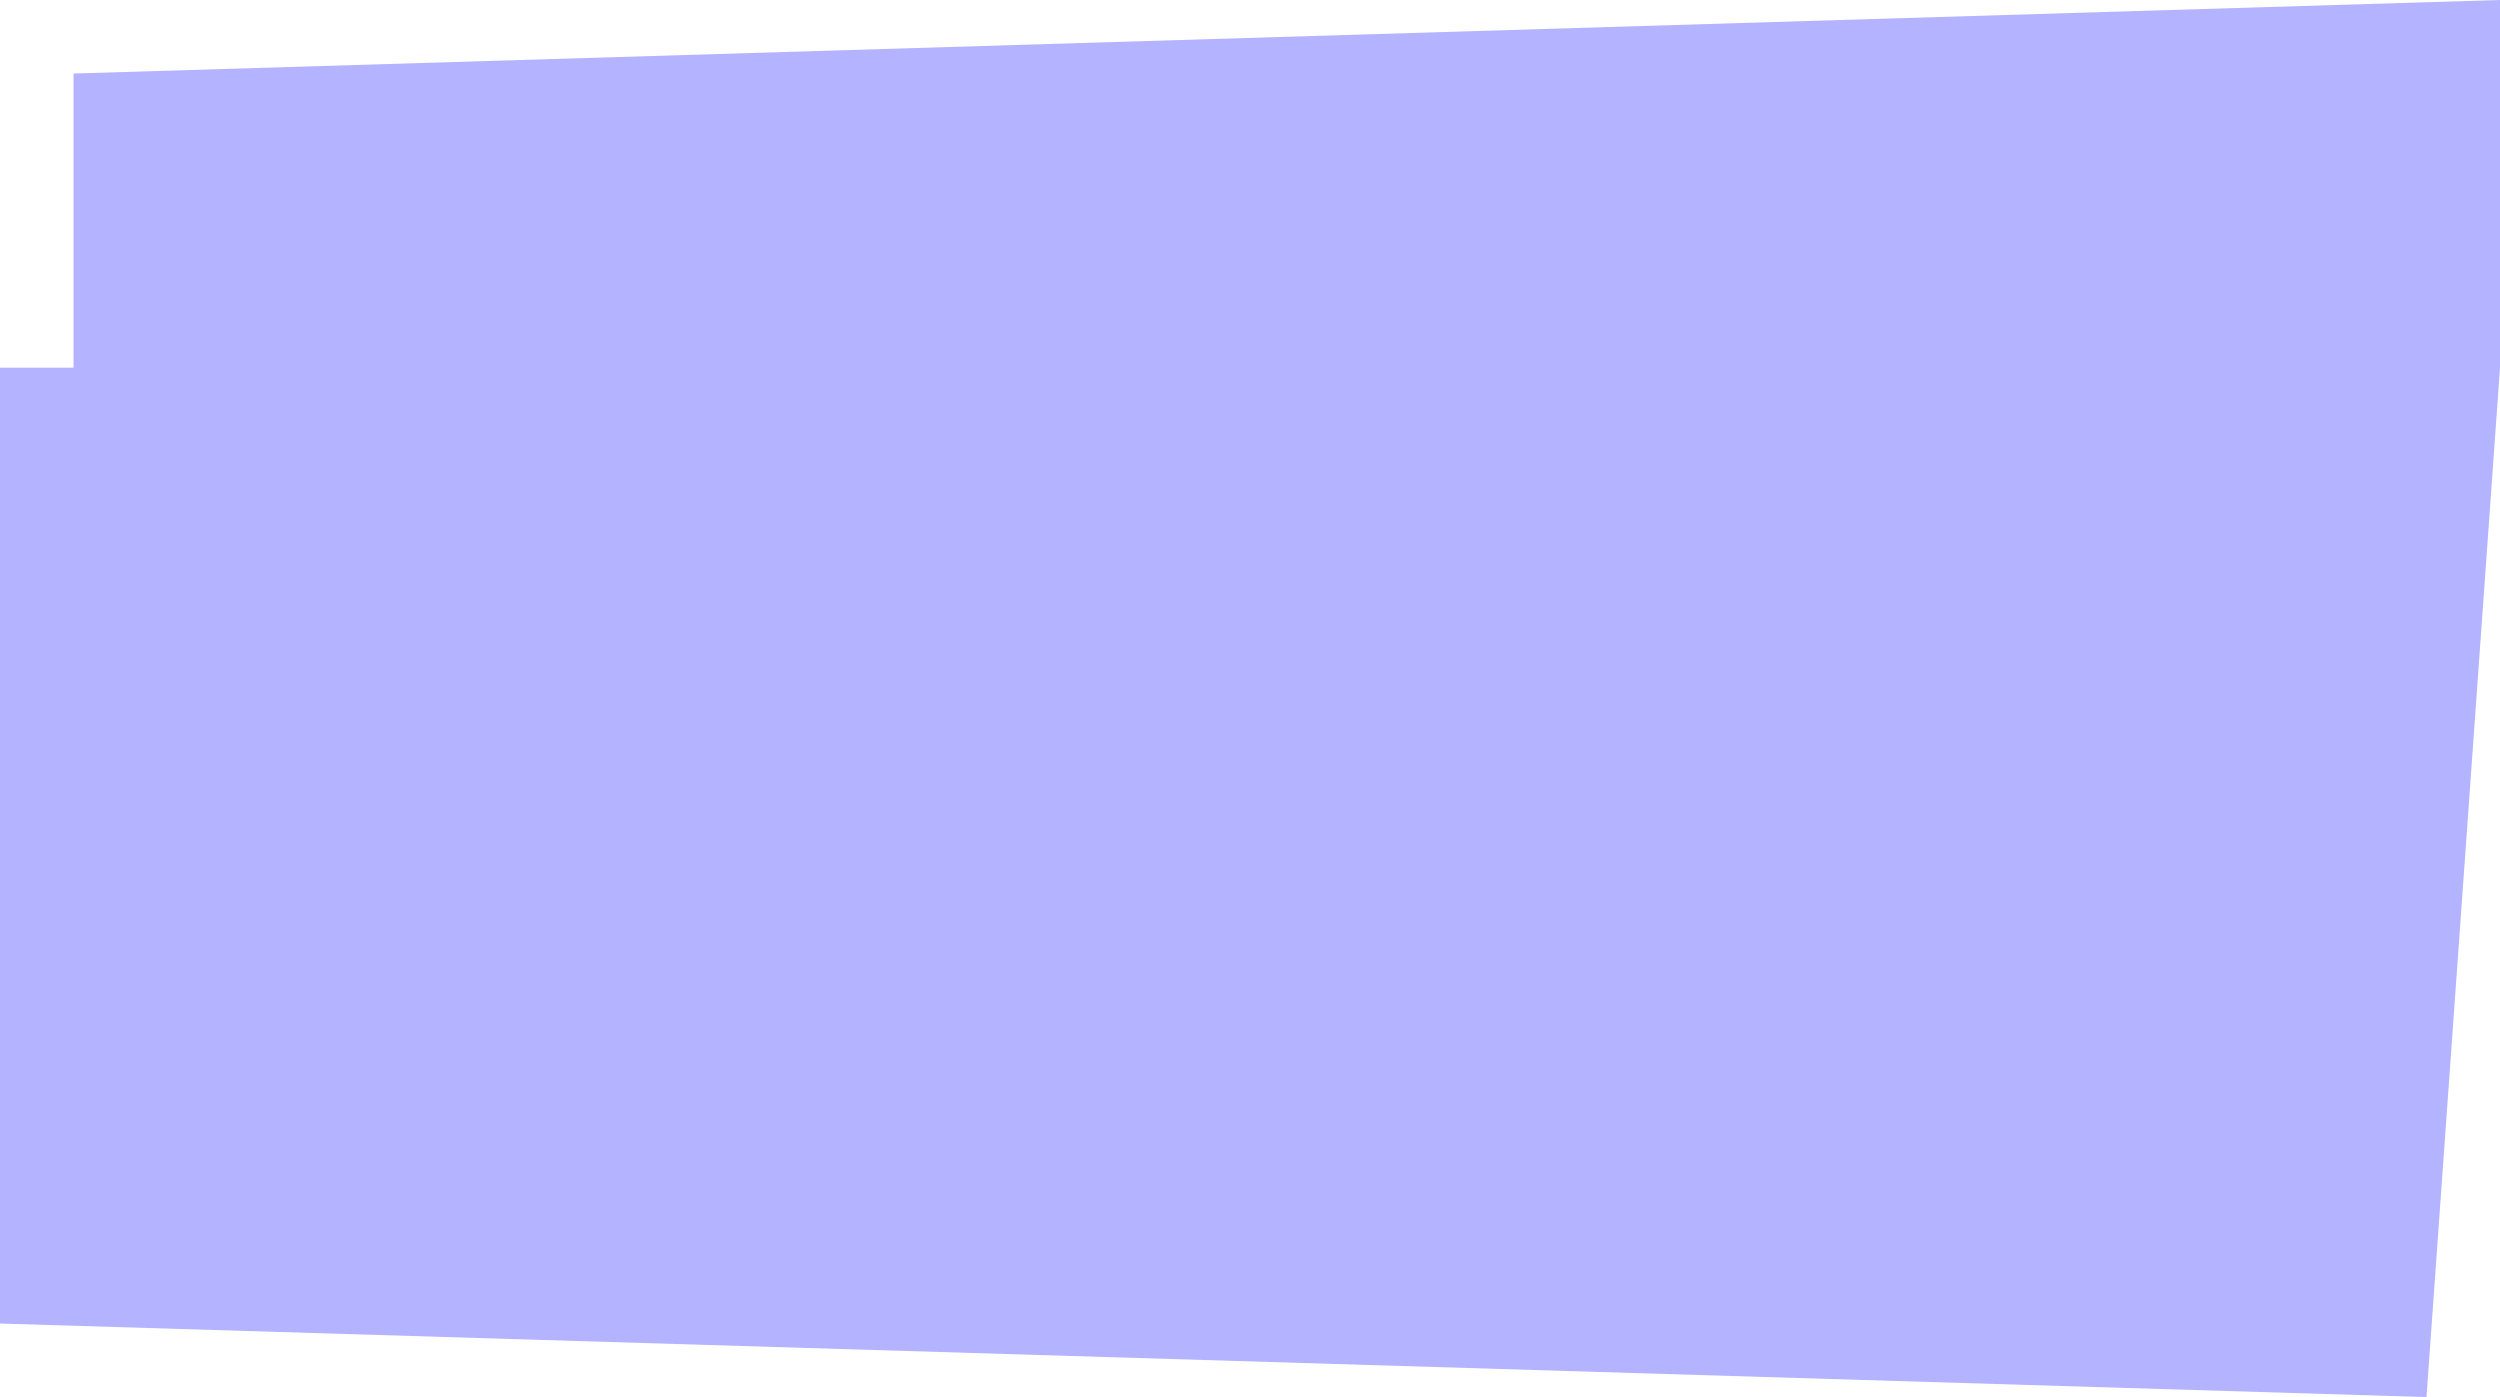<?xml version="1.0" standalone="no"?>
<!DOCTYPE svg PUBLIC "-//W3C//DTD SVG 1.1//EN"
"http://www.w3.org/Graphics/SVG/1.1/DTD/svg11.dtd">
<svg  version="1.1" xmlns="http://www.w3.org/2000/svg" xmlns:xlink="http://www.w3.org/1999/xlink" viewBox="0 0 0.034 0.019">
<g title="A + B (CGAL Real)" fill-rule="evenodd">
<path d="M 0.001,0.001 L 0.034,-4.10156e-17 L 0.034,0.005 L 0.033,0.019 L -2.96875e-17,0.018 L -2.96875e-17,0.005 L 0.034,0.005 L 0.001,0.005 L 0.001,0.001 z" style="fill-opacity:0.3;fill:rgb(0,0,255);stroke:rgb(51,51,153);stroke-width:0" />
</g></svg>